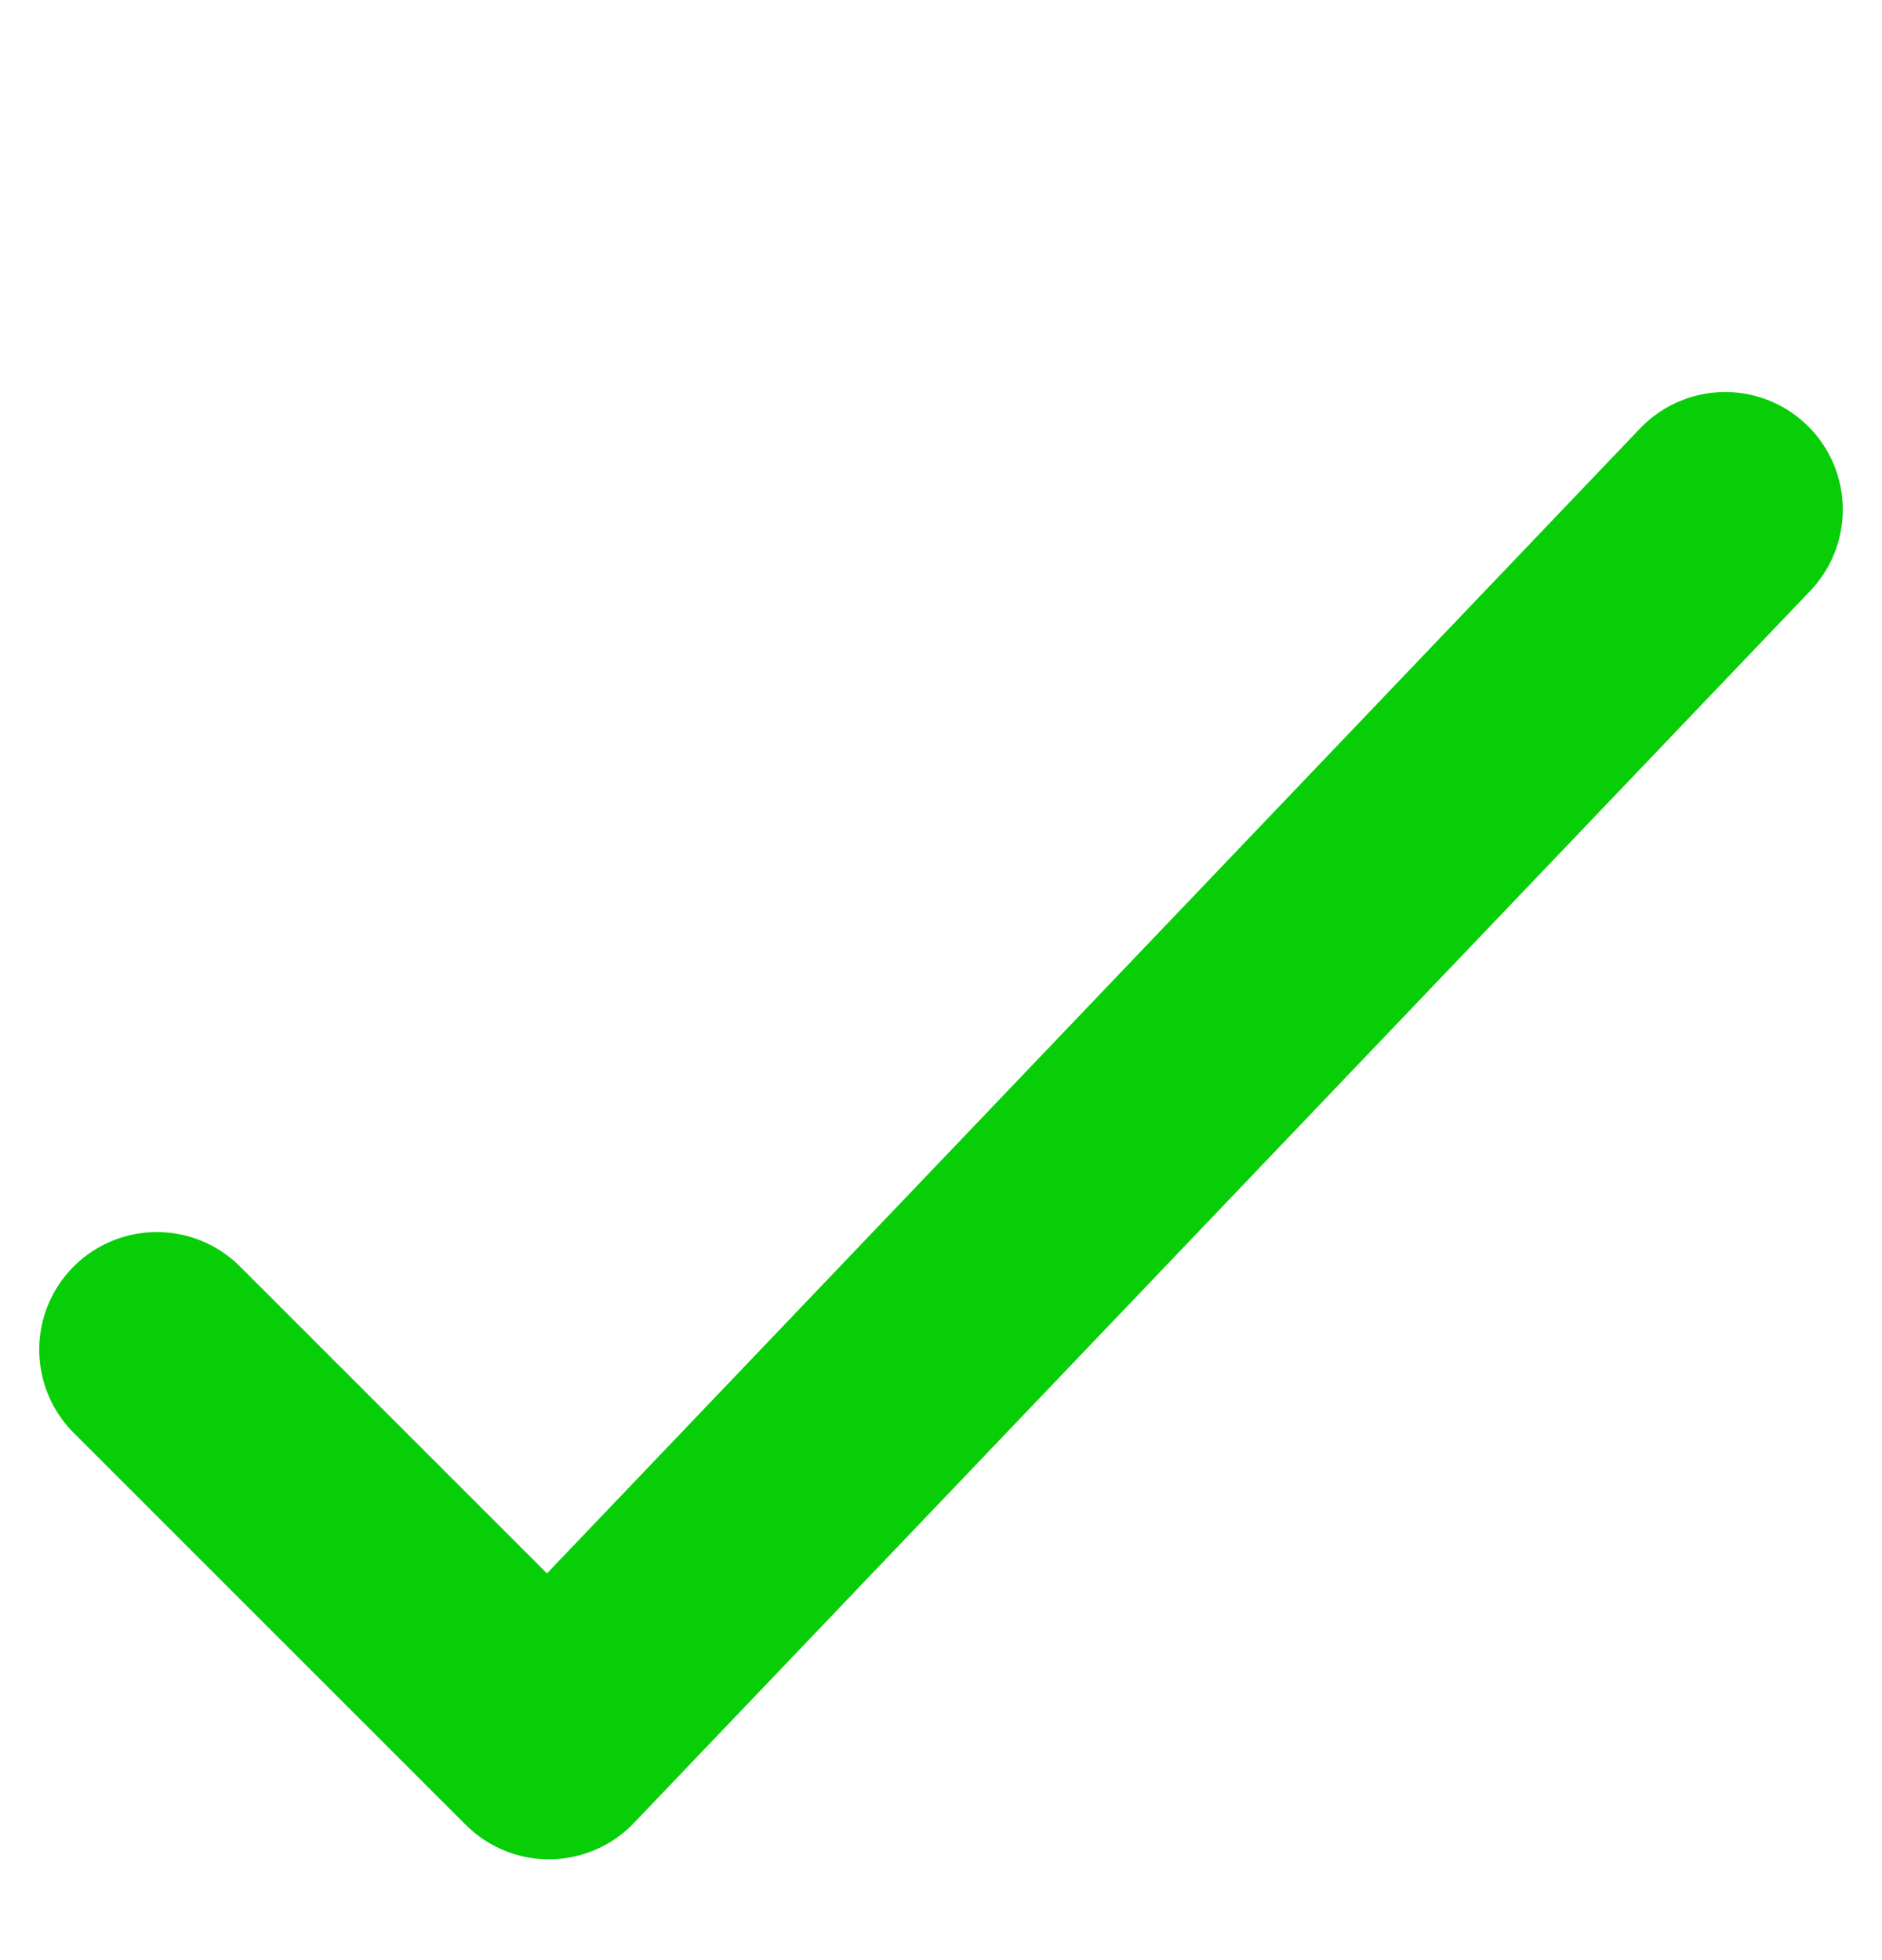 <svg width="24" height="25" viewBox="0 0 24 25" fill="none" xmlns="http://www.w3.org/2000/svg">
<path d="M2 17.214L7 22.214L22 6.5" stroke="#08CE08" stroke-width="3" stroke-linecap="round" stroke-linejoin="round"/>
</svg>
